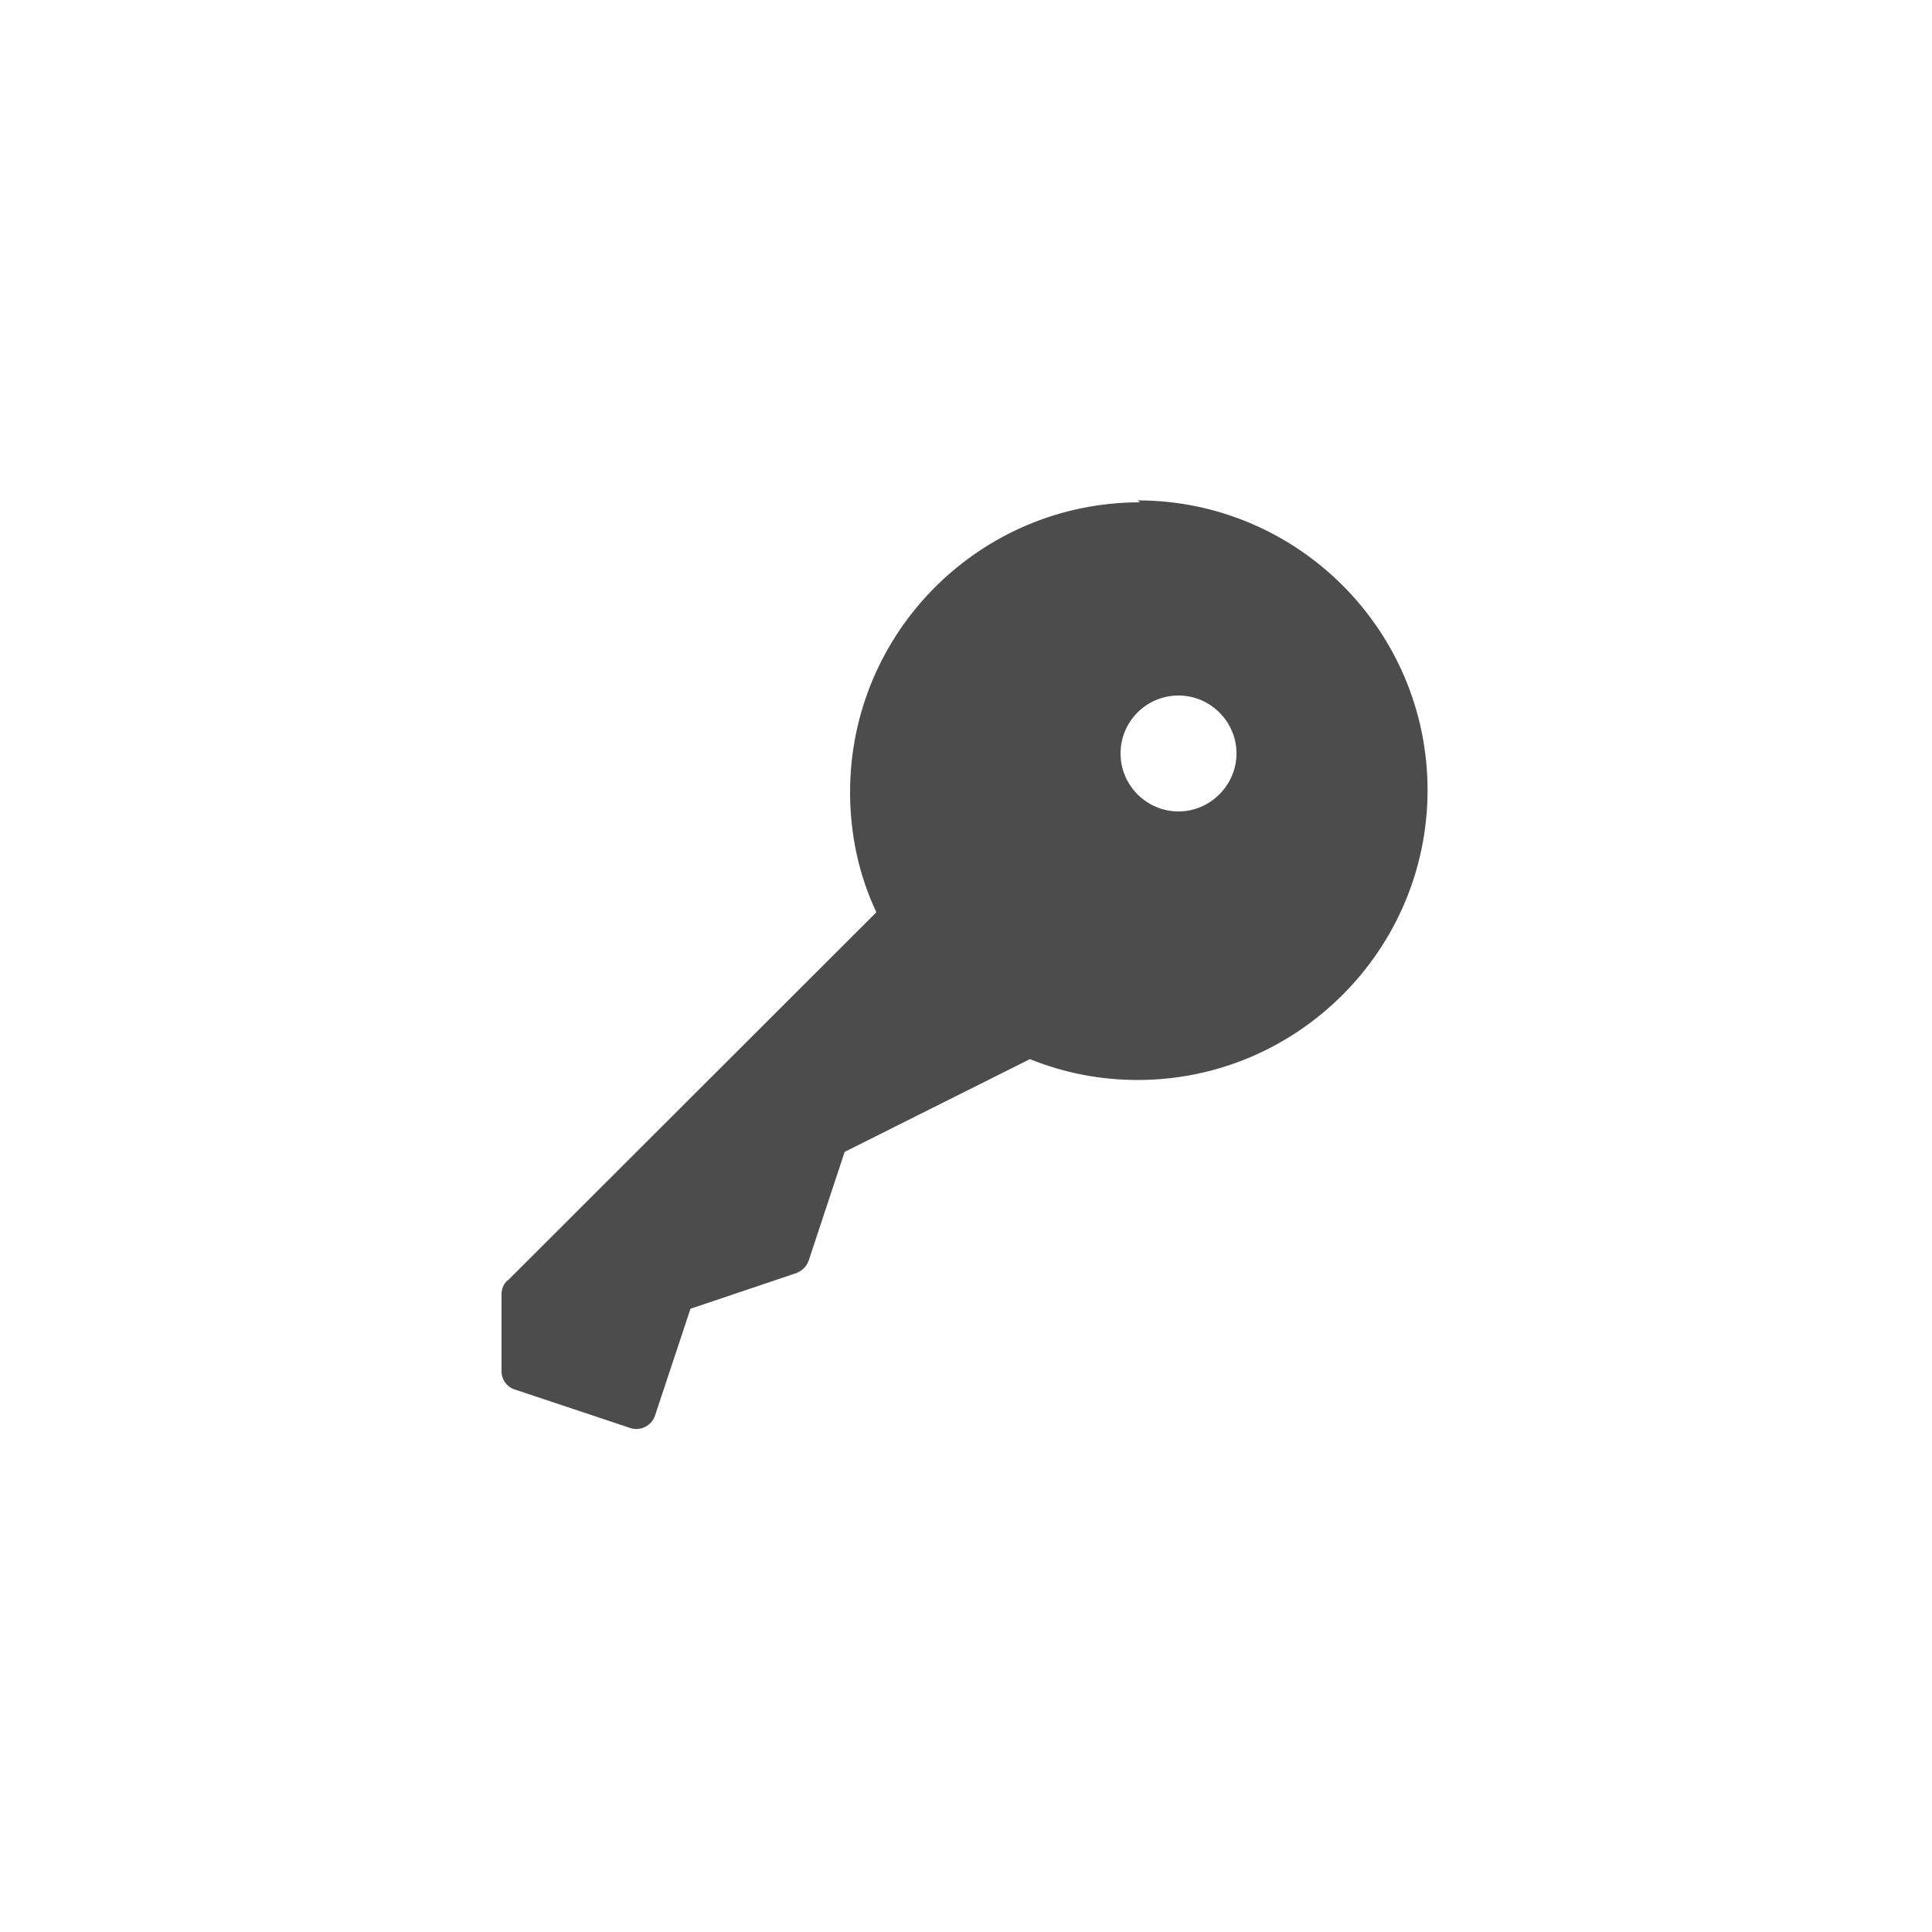 <svg width="16" height="16" viewBox="0 0 50 50" xmlns="http://www.w3.org/2000/svg" fill="rgba(0, 0, 0, 0.7)"><path d="M30.5 21C29.67 21 29 20.32 29 19.5C29 18.67 29.67 18 30.5 18C31.32 18 32 18.67 32 19.5C32 20.32 31.32 21 30.5 21ZM29.5 13C25.36 13 22 16.36 22 20.5C22 21.58 22.22 22.63 22.68 23.61L13.14 33.14H13.13C13.03 33.23 12.98 33.36 12.98 33.49V35.49C12.98 35.7 13.11 35.89 13.32 35.96L16.32 36.96C16.58 37.04 16.86 36.9 16.95 36.64L17.87 33.87L20.63 32.94H20.62C20.76 32.89 20.88 32.77 20.93 32.62L21.86 29.81L26.655 27.41C27.545 27.77 28.485 27.95 29.445 27.95C33.575 27.95 36.945 24.58 36.945 20.45C36.945 16.31 33.575 12.95 29.445 12.95"></path></svg>
